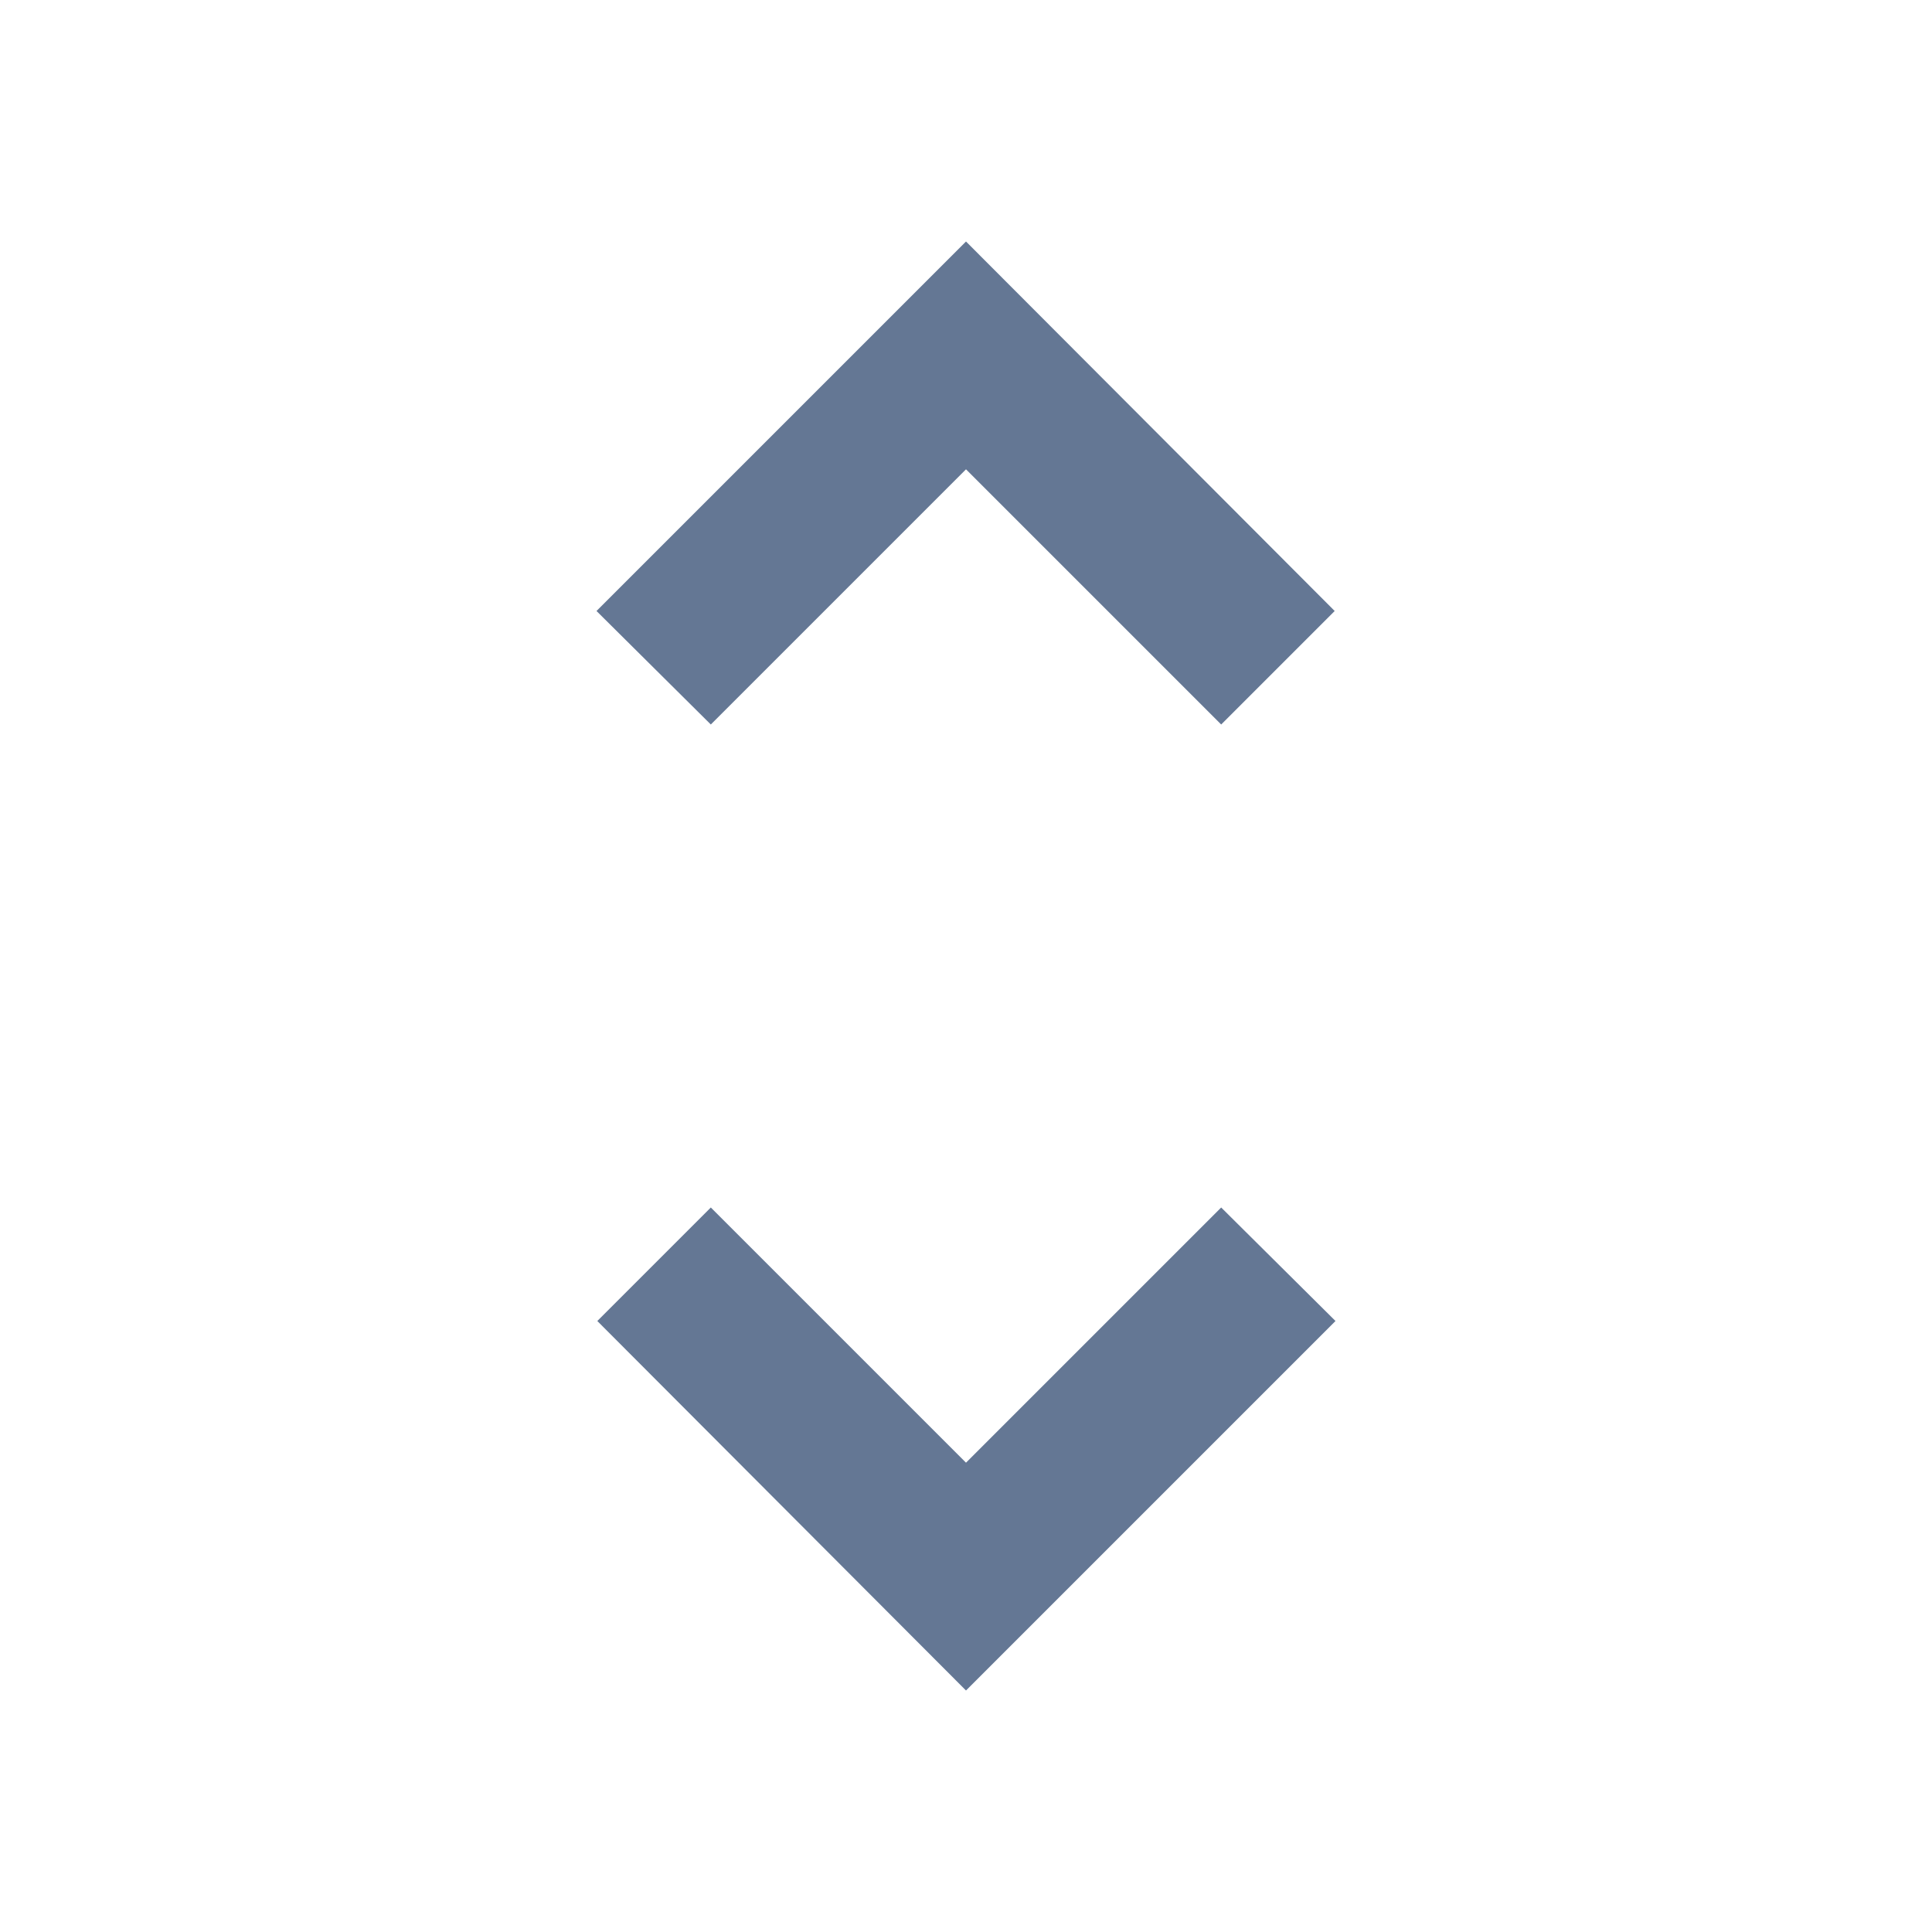 <svg width="24" height="24" viewBox="0 0 24 24" fill="none" xmlns="http://www.w3.org/2000/svg">
<g id="Icons">
<path id="Vector" d="M12 18.17L8.83 15L7.42 16.41L12 21L16.59 16.41L15.17 15M12 5.83L15.17 9L16.58 7.59L12 3L7.41 7.59L8.83 9L12 5.83Z" fill="#647794"/>
</g>
</svg>

